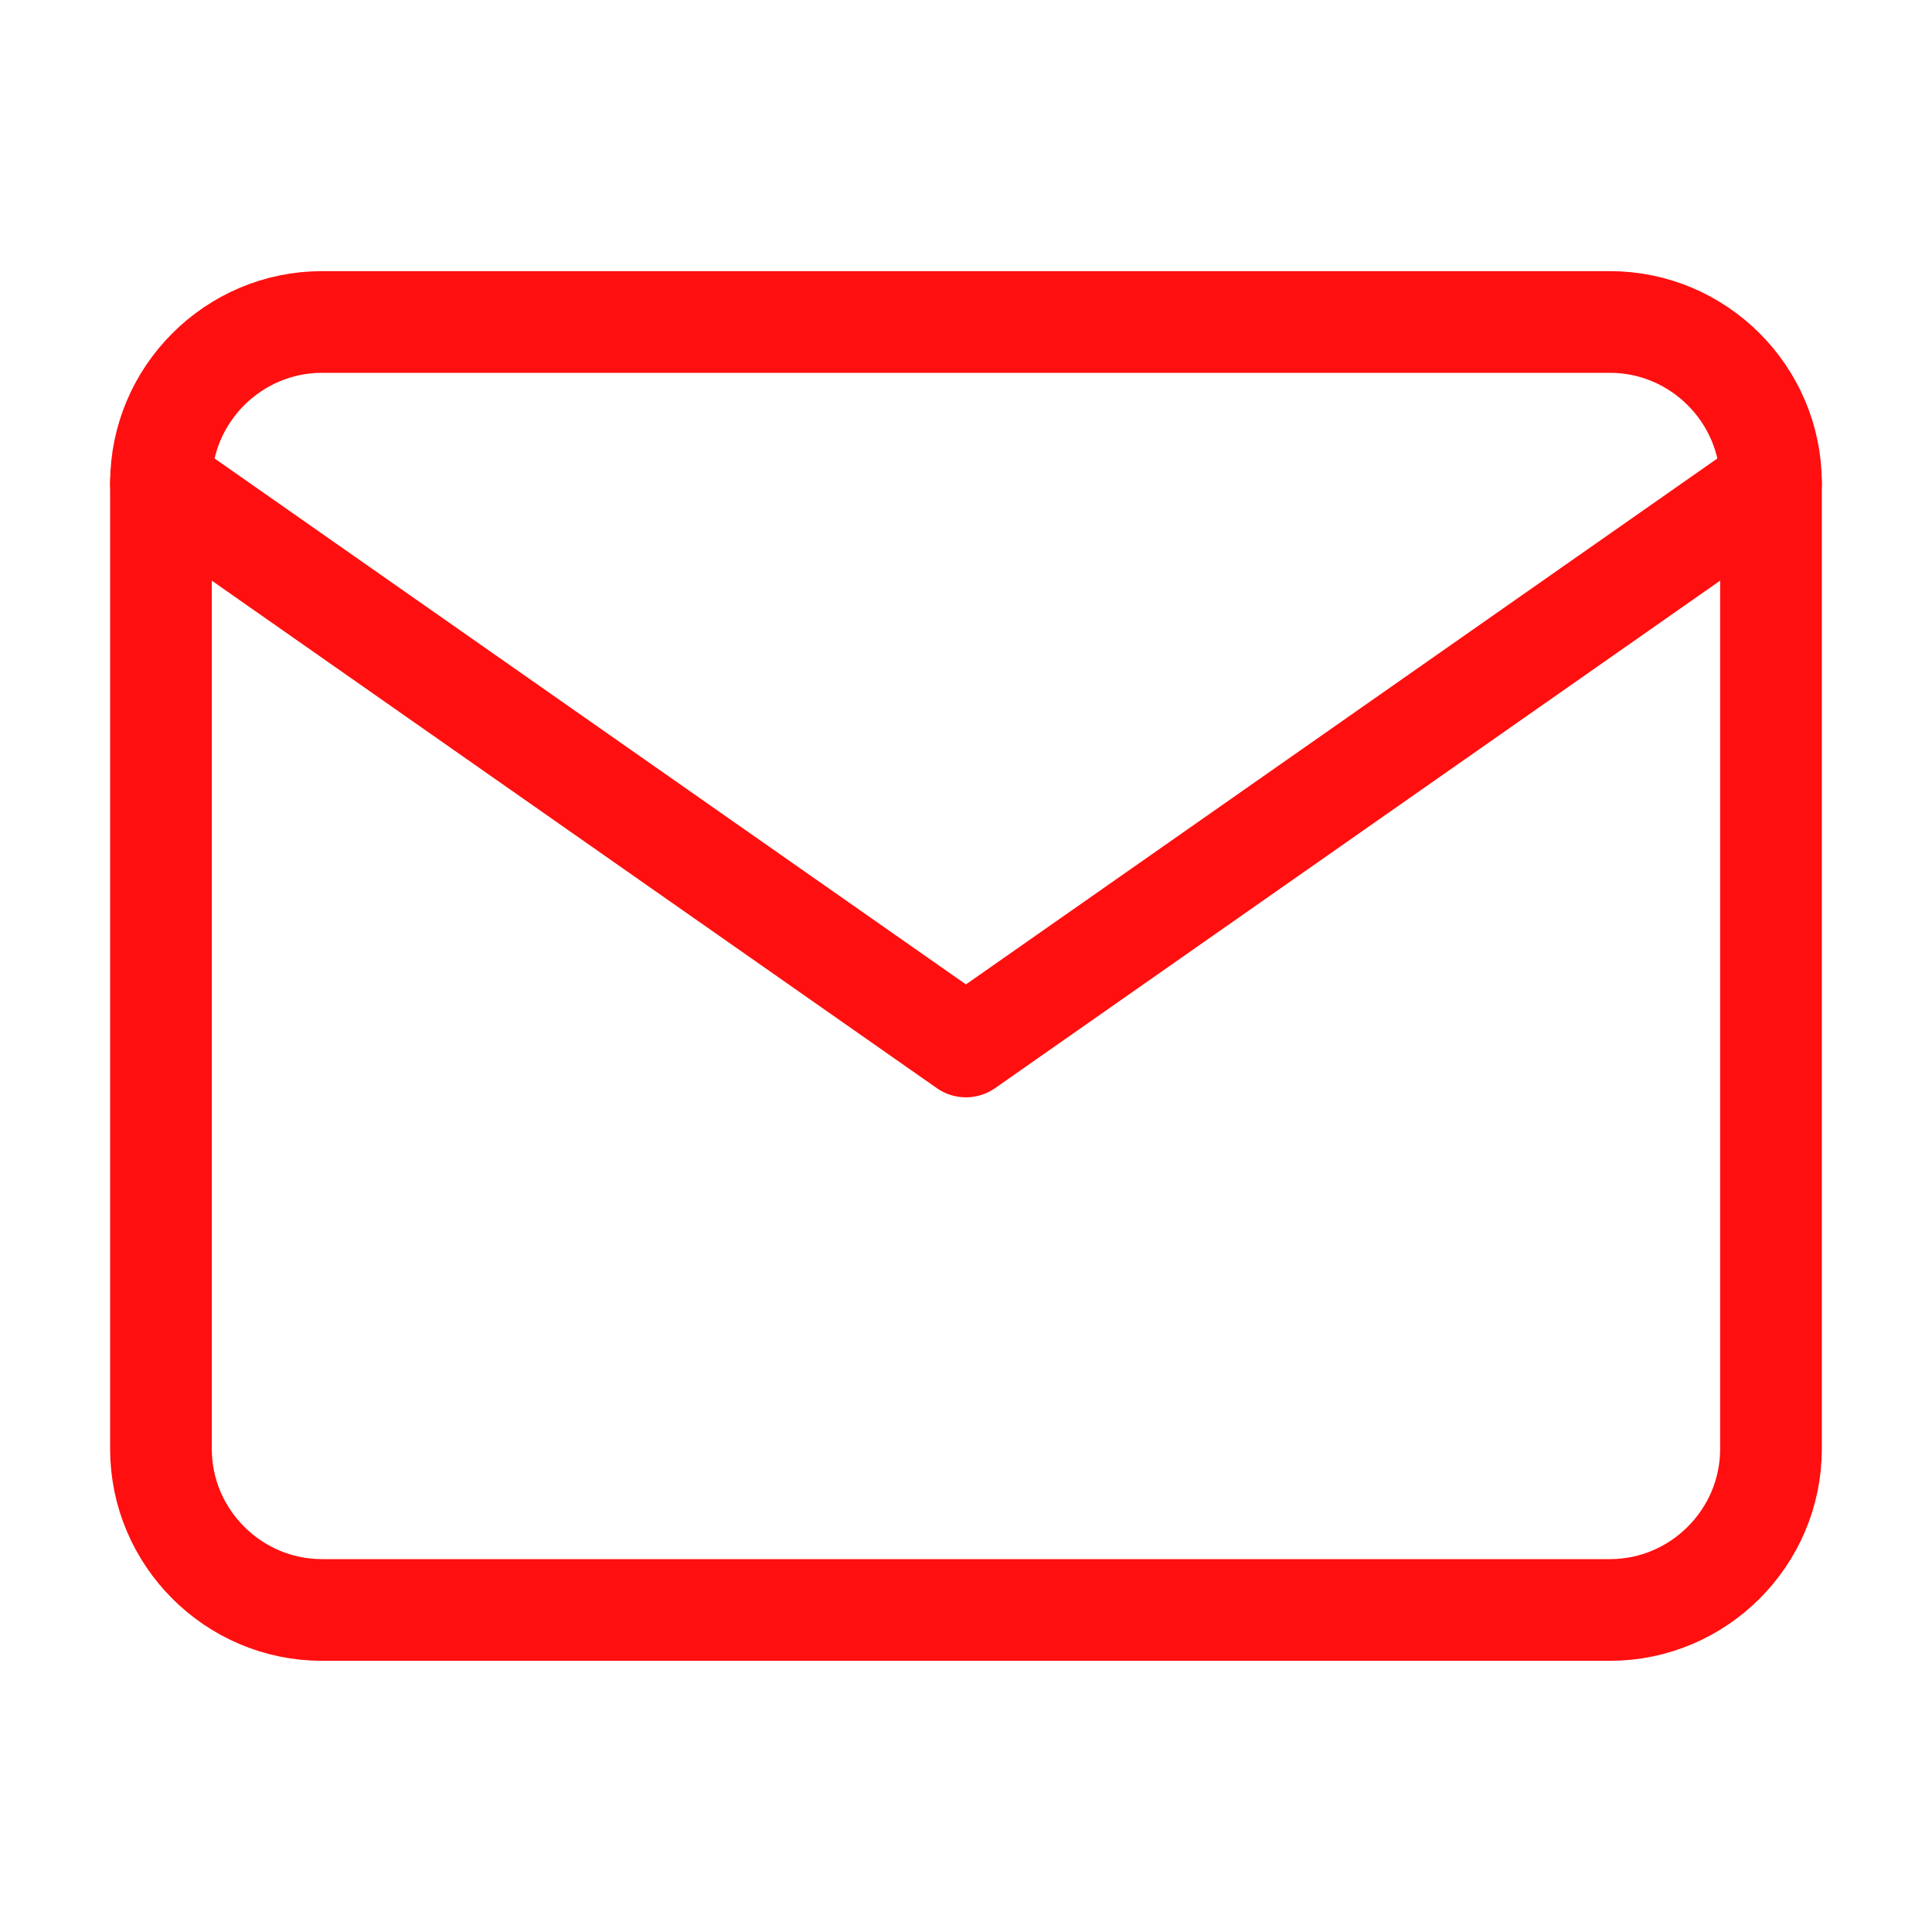 <svg width="38" height="38" viewBox="0 0 38 38" fill="none" xmlns="http://www.w3.org/2000/svg">
<path d="M6.333 6.333H31.666C33.408 6.333 34.833 7.758 34.833 9.5V28.5C34.833 30.241 33.408 31.666 31.666 31.666H6.333C4.591 31.666 3.166 30.241 3.166 28.5V9.5C3.166 7.758 4.591 6.333 6.333 6.333Z" stroke="#FF0F0F" stroke-width="2" stroke-linecap="round" stroke-linejoin="round"/>
<path d="M34.833 9.5L18.999 20.583L3.166 9.5" stroke="#FF0F0F" stroke-width="2" stroke-linecap="round" stroke-linejoin="round"/>
</svg>

